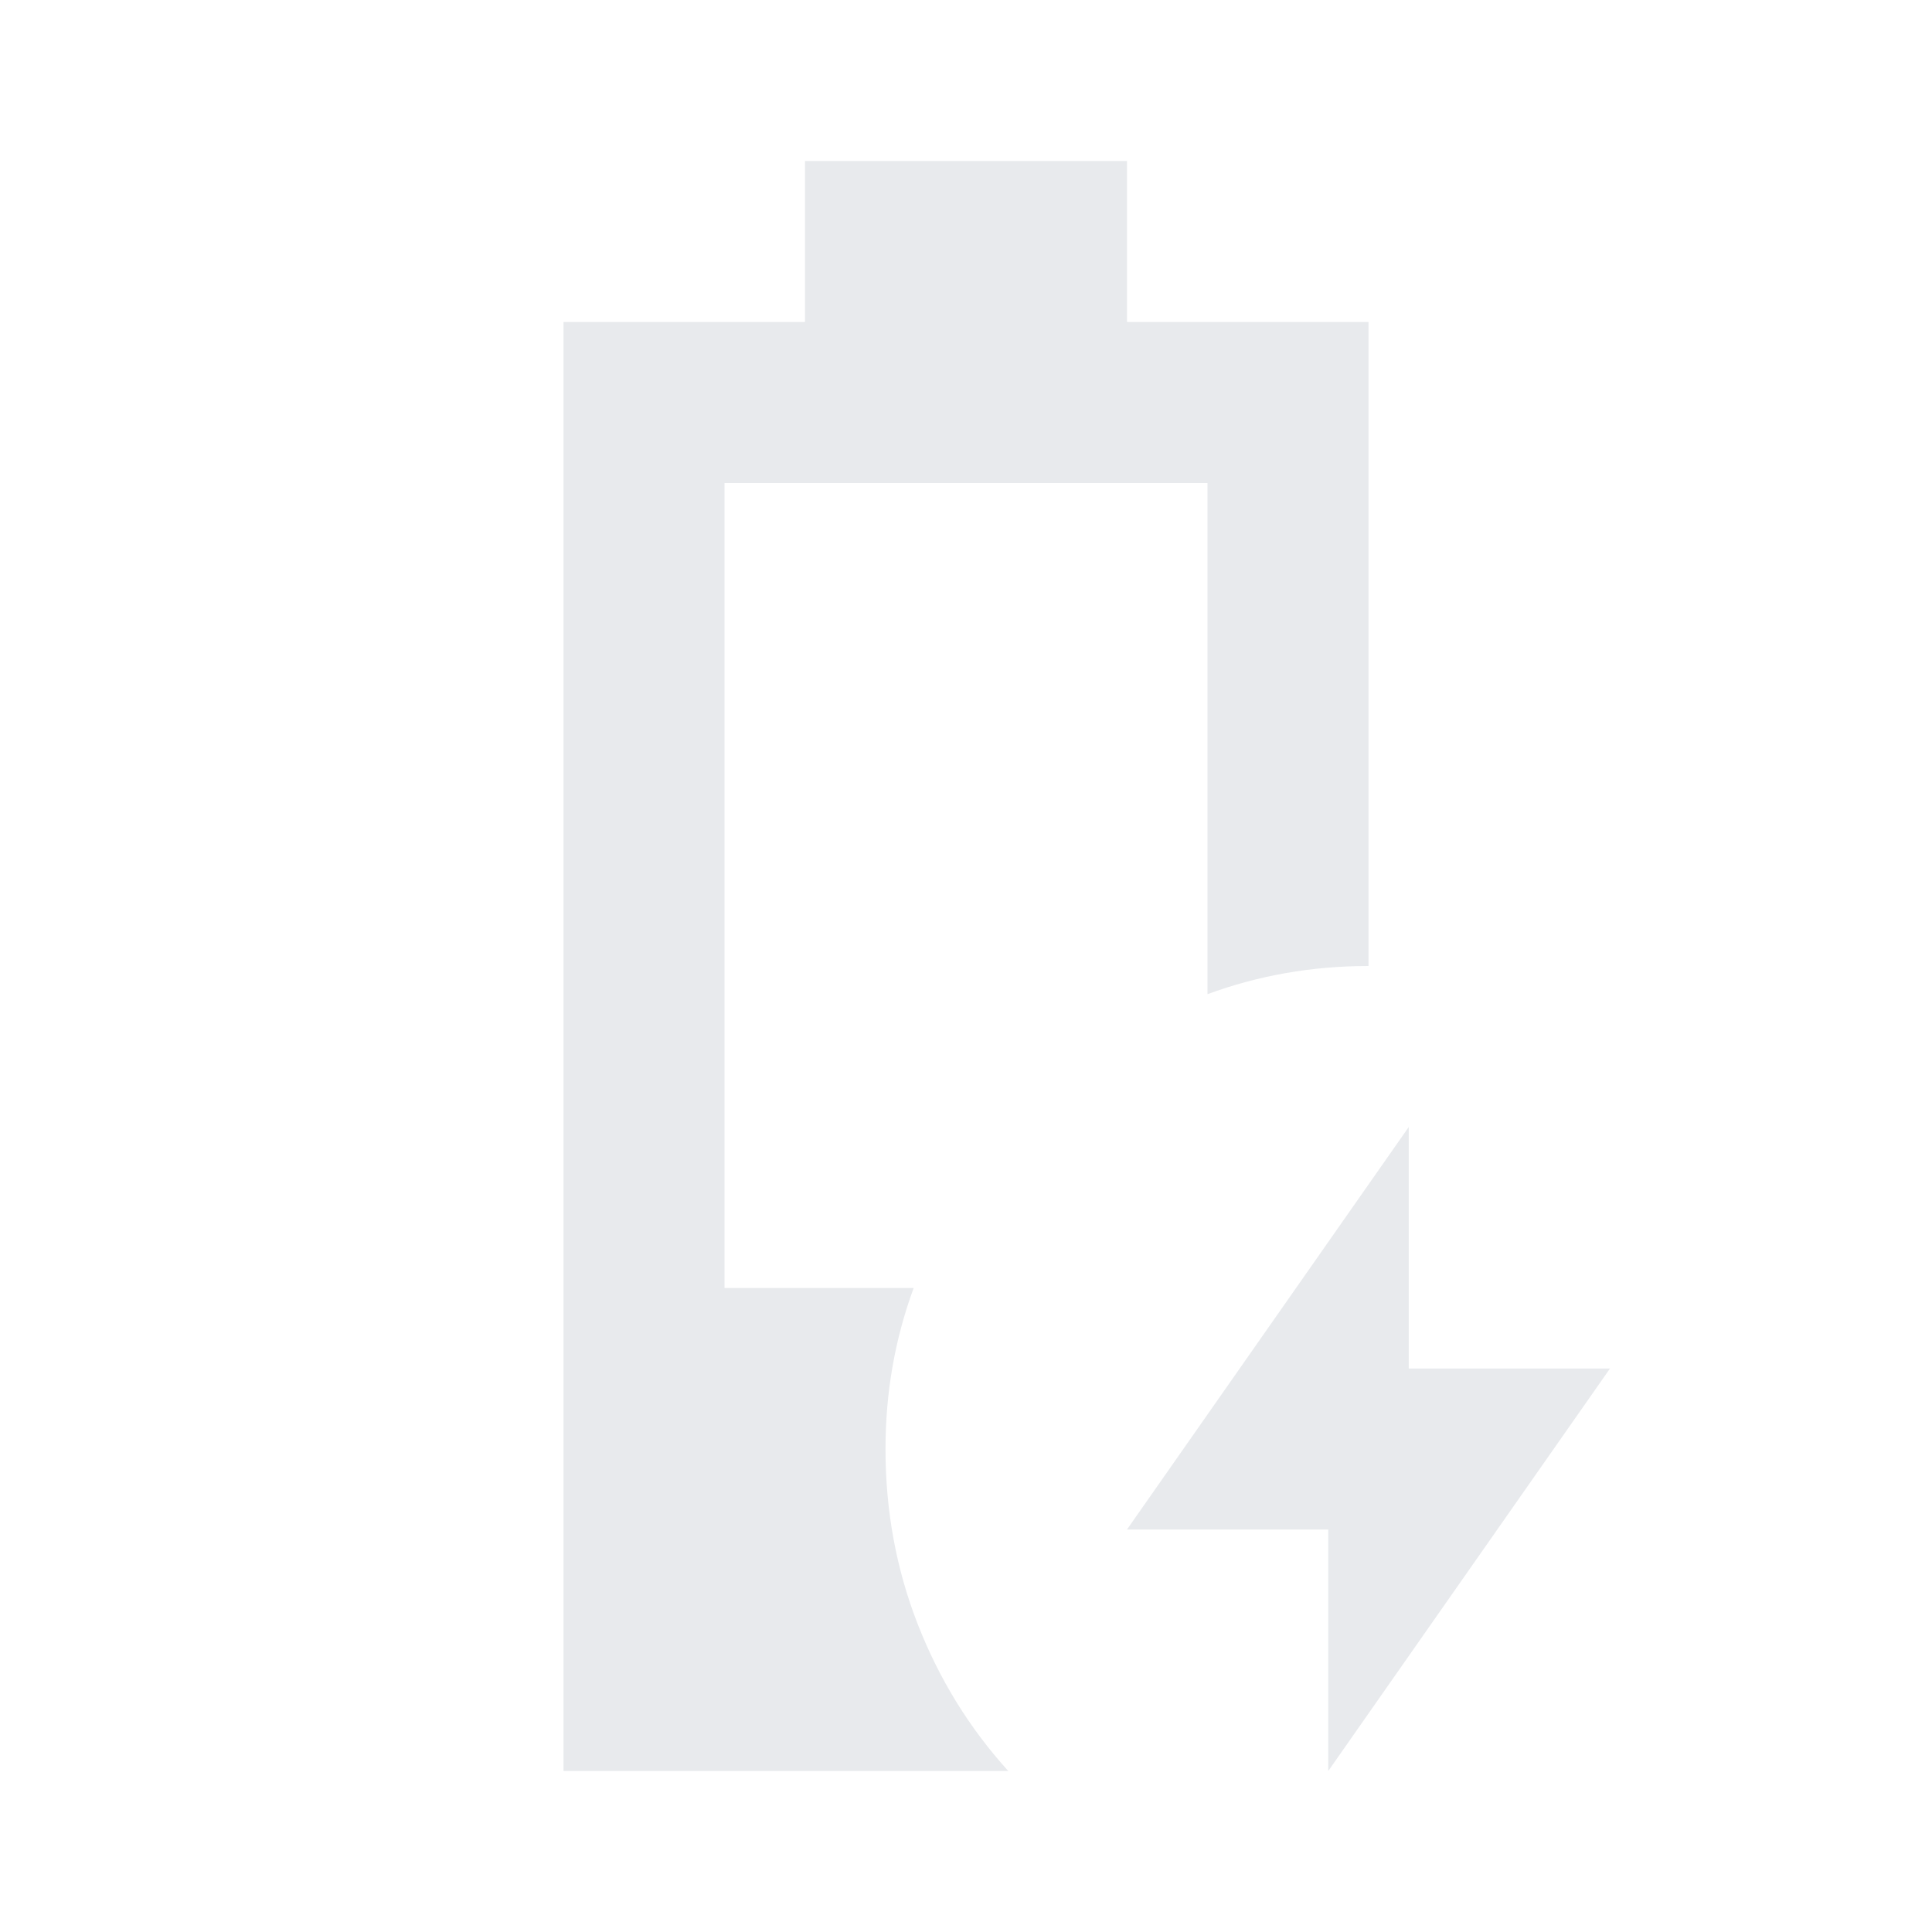 <svg xmlns="http://www.w3.org/2000/svg" height="24px" viewBox="0 -960 960 960" width="24px" fill="#e8eaed"><path d="M660-80v-120H560l140-200v120h100L660-80Zm-380 0v-720h120v-80h160v80h120v320q-21 0-41 3.5T600-466v-254H360v400h94q-7 19-10.5 39t-3.5 41q0 46 16 87t45 73H280Z"/></svg>
